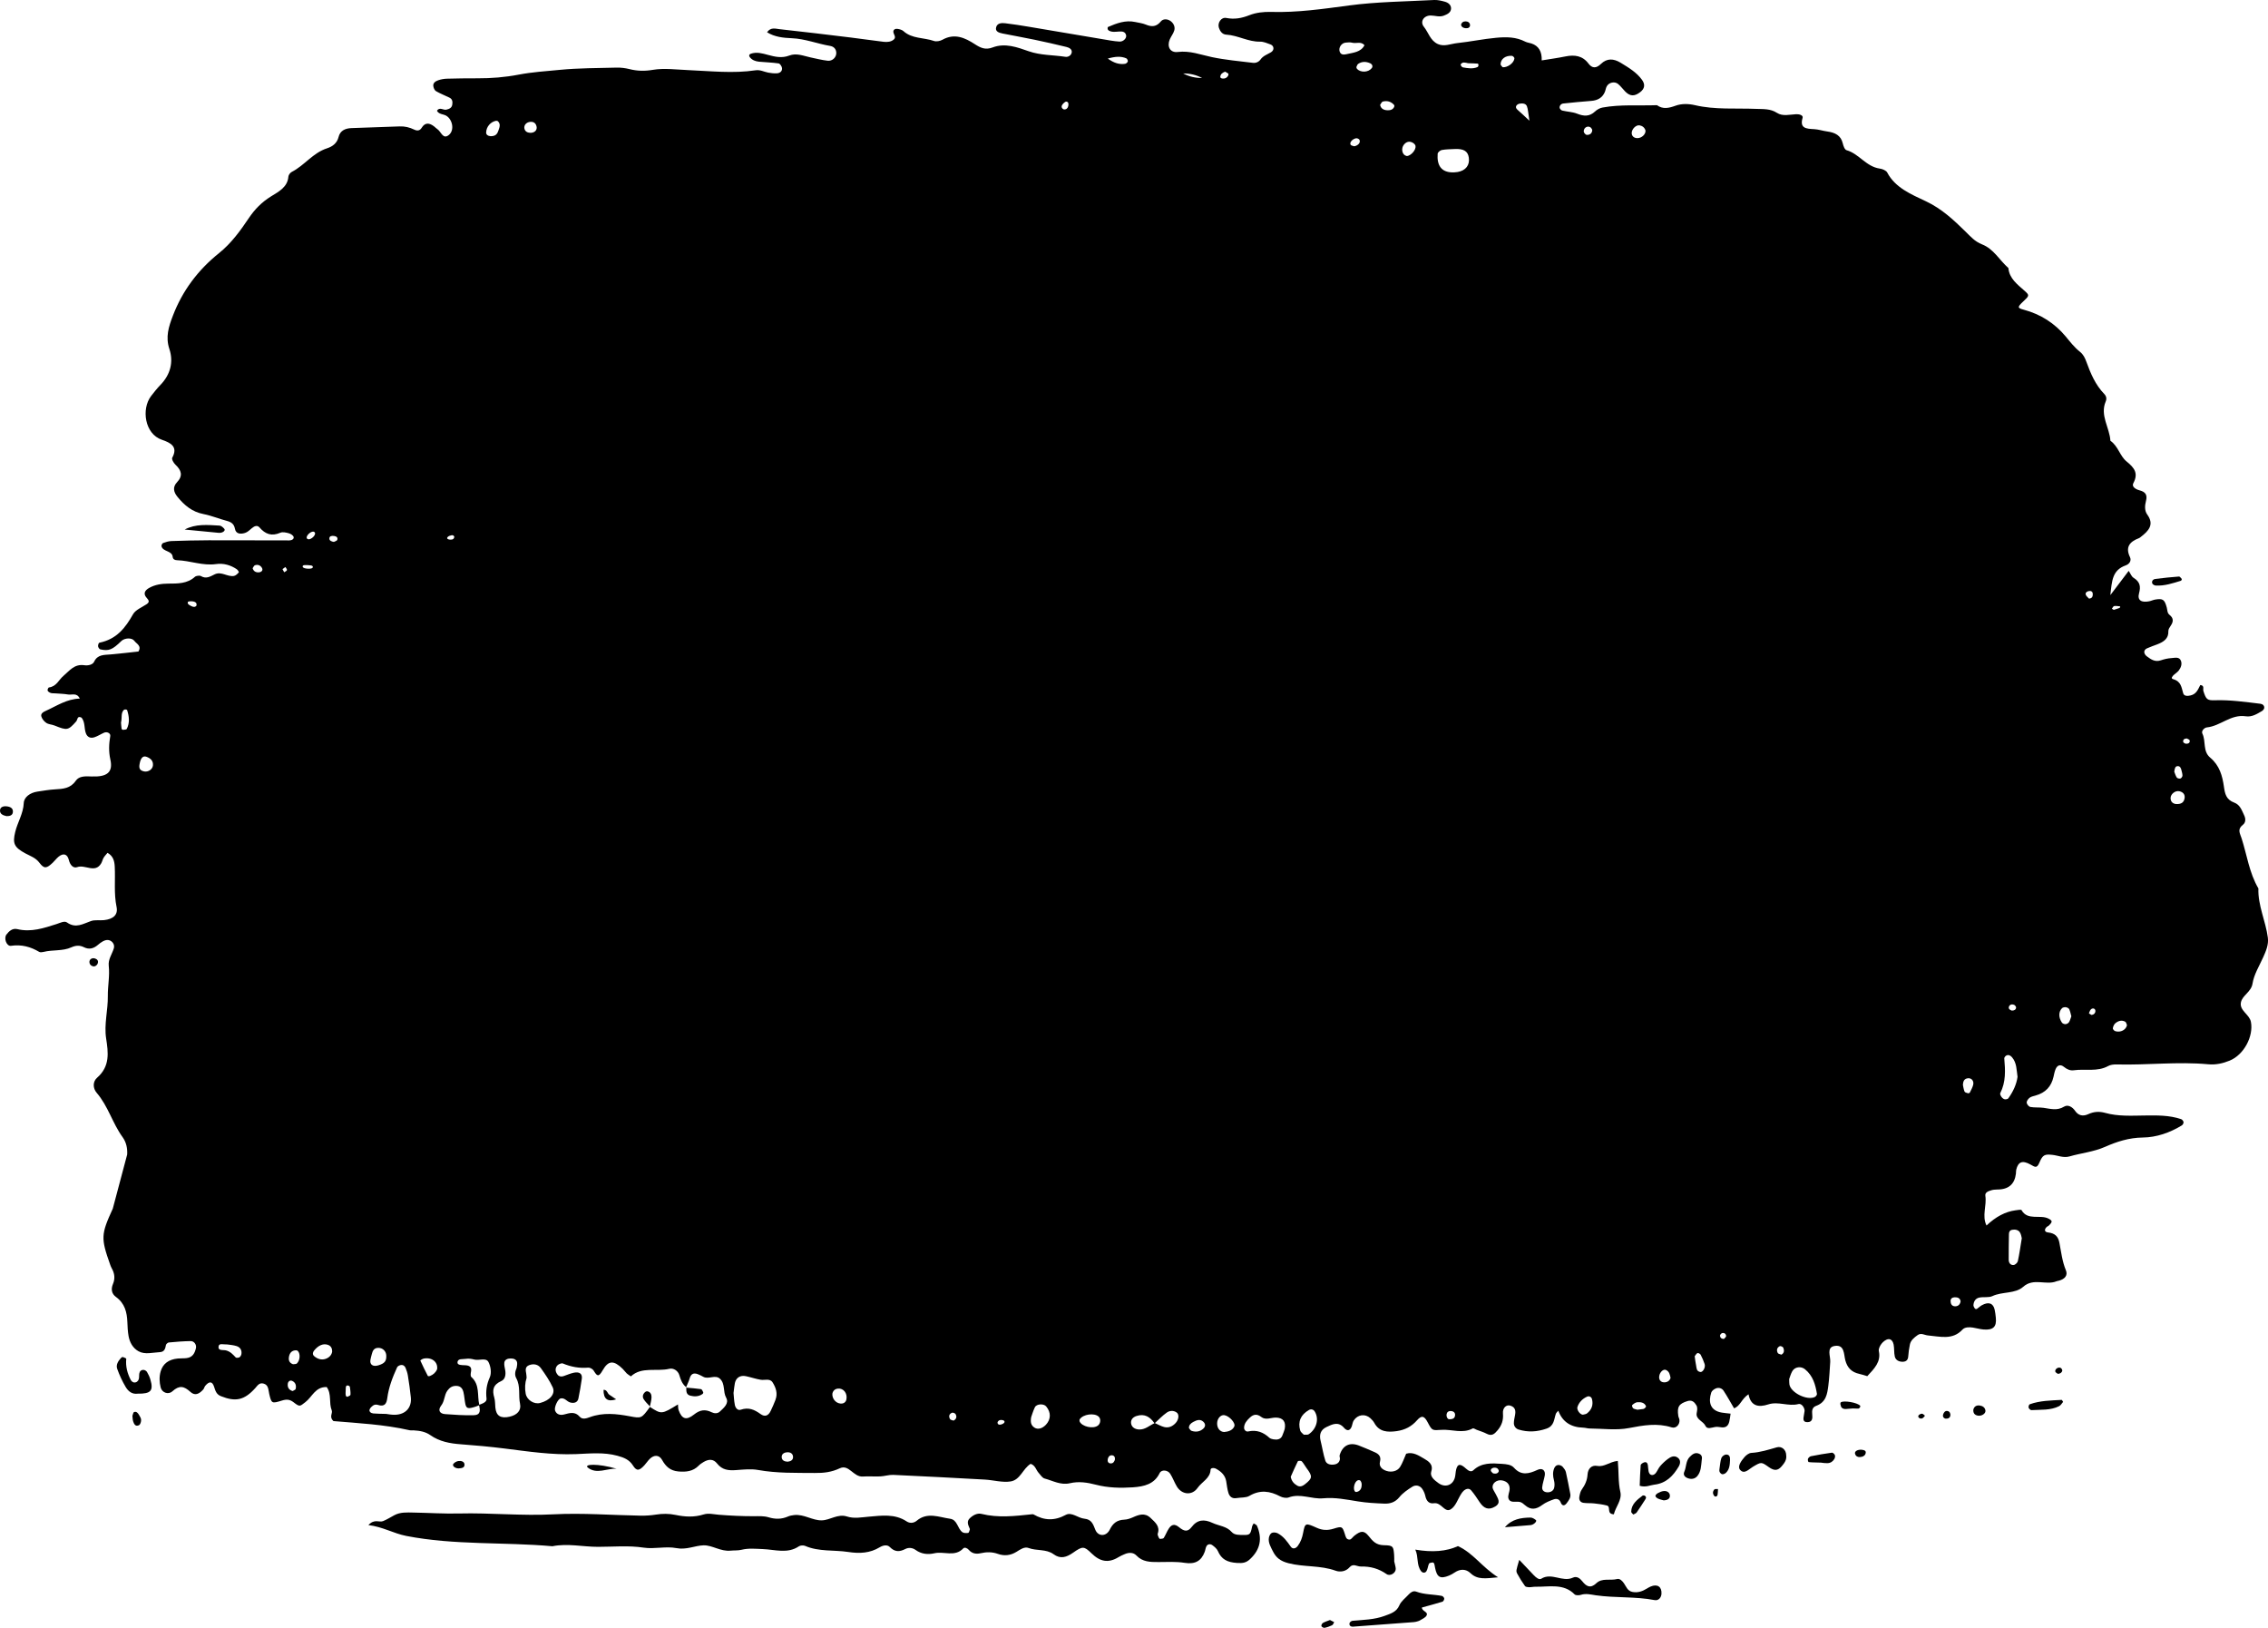 <?xml version="1.0" encoding="UTF-8"?>
<svg id="Layer_1" data-name="Layer 1" xmlns="http://www.w3.org/2000/svg" viewBox="0 0 1228.65 881.6">
  <path d="M352.02,761.9s.03.02.06.04c.05-.06.06-.08.1-.14l-.16.1Z"/>
  <path d="M1223.43,481.12c-4.95-8.44-6.15-17.94-9.04-26.96-.96-3-2.52-5,.69-7.5,1.53-1.2,1.56-3.24.67-5.09-1.28-2.67-2.18-5.72-5.4-6.91-4.42-1.62-5.03-4.83-5.58-8.65-.82-5.79-2.36-11.46-7.4-15.67-4.19-3.51-2.22-8.85-4.27-13.05-.73-1.51,1.17-3.22,2.39-3.34,7.48-.76,12.99-7.23,21.09-6.03,3.4.5,6.07-1.25,8.74-2.81.6-.35,1.23-1.09,1.29-1.7.14-1.24-.85-2.13-2.06-2.27-8.19-.97-16.35-2.17-24.67-1.9-4.23.14-4.78-.5-6.23-5-.36-1.12.77-2.99-1.68-3.25-1.2,2.34-2.09,4.87-5.19,5.62-1.61.39-3.55.5-4.06-1.12-.96-3.15-1.07-6.46-5.47-7.68-1.51-.42-.27-1.75.62-2.51.87-.73,1.87-1.4,2.52-2.28,1.13-1.55,1.79-3.42,1.08-5.19-.91-2.32-3.35-1.52-5.17-1.42-1.92.11-3.87.58-5.69,1.19-3.15,1.06-5.31-.46-7.5-2.08-1.96-1.43-2.01-3.49,0-4.4,1.77-.81,3.64-1.43,5.47-2.13,3.5-1.34,6.29-3.1,6.09-7.2-.04-.98.71-2.08,1.32-2.99,1.47-2.14,1.55-4.03-.66-5.79-1.32-1.04-1.15-2.59-1.52-3.99-1.18-4.38-2.13-4.98-6.16-4.34-1.16.18-2.24.73-3.4.96-4.19.85-6.48-.59-5.47-4.29,1.03-3.77.54-6.26-2.97-8.44-1.13-.7-1.63-2.26-2.62-3.75-3.39,4.47-6.03,7.96-9.95,13.14.88-7.76,1-13.5,8.35-16.12,2.08-.74,3.17-2.62,2.29-4.46-2.54-5.26-.37-8.33,4.92-10.3.35-.13.65-.41.95-.65,4.24-3.27,7.43-6.67,3.5-12.09-1.59-2.18-1.32-4.98-.68-7.48.79-3.1-.21-4.82-3.56-5.68-1.93-.5-4.34-1.92-3.34-3.79,2.81-5.27.85-8.21-3.67-11.85-3.57-2.89-4.5-8.25-8.72-11.18-.44-7.13-5.76-13.76-2.55-21.27.62-1.47.38-2.85-.77-4.05-4.85-5.01-7.4-11.14-9.67-17.36-.78-2.14-1.65-4.04-3.55-5.54-3.01-2.38-5.26-5.34-7.68-8.25-5.86-7.05-13.46-12.05-22.89-14.55-3.33-.88-3.29-1.43-.26-4.28,3.49-3.28,3.65-3.44.85-5.92-3.97-3.52-8.28-6.72-8.75-12.32-4.84-4.24-7.91-10.33-14.29-12.83-3.94-1.55-6.19-4.23-8.9-6.87-6.43-6.31-12.87-12.4-21.6-16.51-7.88-3.72-16.52-7.28-20.84-15.5-.56-1.08-2.53-1.95-3.97-2.14-7.52-1.05-11.17-7.97-18.08-9.98-1.03-.3-1.74-2.35-2.05-3.7-1-4.3-4.19-5.87-8.47-6.44-2.34-.31-4.64-1.12-6.98-1.24-4.35-.21-8-.45-6.31-6.12.44-1.45-1.83-2.07-3.52-1.98-3.52.18-7.27,1.28-10.4-.75-3.55-2.31-7.41-1.98-11.34-2.14-11.02-.44-22.13.55-33.04-2-3.4-.79-7.14-.94-10.57.3-3.46,1.25-6.76,2.08-10.02-.3-9.84.37-19.75-.51-29.5,1.28-1.46.26-3,1.14-4.05,2.13-3,2.83-6.05,2.65-9.72,1.19-2.47-.98-5.37-1.04-8.02-1.68-.61-.15-1.38-.95-1.44-1.5-.12-1.18.77-2.2,1.99-2.33,5.07-.57,10.16-1,15.25-1.42,3.48-.29,5.97-1.78,7.25-4.82.42-1.01.53-2.17,1.07-3.12,1.16-2.06,4.24-2.74,6.07-1.24,1.45,1.18,2.54,2.73,3.86,4.07,2.62,2.67,4.99,2.78,8.08.44,2.55-1.93,2.88-4.19,1.05-6.73-2.94-4.07-7.26-6.62-11.57-9.25-3.81-2.32-7.41-2.53-10.69.65-2.46,2.4-4.7,2.52-6.74-.21-3.16-4.23-7.45-4.89-12.54-3.85-4.19.86-8.45,1.43-12.8,2.14q.28-7.23-5.52-9.16c-1.12-.37-2.37-.48-3.38-1-5-2.54-10.01-2.63-15.76-2.1-7.11.65-14.02,2.14-21.07,2.88-3.49.37-7.06,2.07-10.5.53-4.14-1.86-5.09-6.24-7.61-9.38-2.24-2.79,0-6.11,3.71-6.09,2.34.02,4.66.97,7.02.1,1.88-.7,3.8-1.61,3.99-3.64.18-2.05-1.38-3.4-3.39-3.95-1.87-.51-3.89-1-5.8-.9-15.39.82-30.91.93-46.12,2.96-14.08,1.88-28.01,3.91-42.29,3.49-3.87-.12-8.1.37-11.63,1.77-4.21,1.65-8.05,2.37-12.55,1.5-2.73-.52-4.84,2.66-3.97,5.33.61,1.87,1.87,3.59,3.92,3.7,6.39.36,11.91,3.95,18.42,3.81,1.86-.03,3.79.84,5.6,1.5,2.03.75,2.19,3.15.2,4.29-2.01,1.15-4.23,1.91-5.61,3.89-.89,1.26-2.46,1.99-4.1,1.79-7.43-.92-14.95-1.57-22.23-3.1-6.13-1.29-11.87-3.6-18.51-2.78-4.1.51-5.96-2.93-4.29-6.84.72-1.67,1.99-3.2,2.45-4.91.48-1.83-.32-3.68-1.91-4.91-1.72-1.33-4.15-1.4-5.36.08-2.4,2.95-4.89,3.12-8.21,1.73-1.77-.74-3.8-.96-5.72-1.39-5.33-1.14-10.04.7-14.7,2.69-.22.09-.29.7-.23,1.04.07.33.32.72.61.89,1.81,1.06,3.8.65,5.76.53,1.71-.11,3.17.15,3.64,1.97.42,1.63-1.51,3.6-3.55,3.49-1.57-.08-3.14-.29-4.7-.54-14.78-2.49-29.56-5.01-44.35-7.48-4.27-.72-8.56-1.4-12.87-1.91-1.97-.24-4.26-.11-4.9,2.06-.72,2.38,1.42,3.08,3.38,3.48,5.8,1.17,11.64,2.18,17.42,3.39,5.78,1.2,11.54,2.53,17.26,3.91,1.53.37,3.12,1.26,2.85,2.97-.25,1.59-1.91,2.61-3.48,2.36-6.6-1.02-13.36-.75-19.83-3.01-6.22-2.17-12.76-4.62-19.54-2.06-3.95,1.49-6.54.24-9.69-1.8-5.25-3.4-10.92-6.07-17.55-2.34-1.23.69-3.26,1.08-4.52.64-5.46-1.91-11.95-1.12-16.56-5.35-.77-.69-2.08-1.03-3.2-1.2-1.22-.19-2.38.41-2.26,1.68.14,1.36,1.66,2.76.3,4.02-1.47,1.35-3.6,1.53-5.58,1.3-5.89-.69-11.75-1.59-17.63-2.3-12.95-1.57-25.9-3.15-38.87-4.56-2.08-.22-4.62-1.19-6.65,1.69,4.1,2.57,8.84,3.04,13.38,3.23,7.26.29,13.85,3.01,20.84,4.18,2.05.34,3.35,1.84,3.29,3.98-.06,2.27-2.14,4.31-4.66,4.03-3.11-.35-6.17-1.13-9.24-1.78-3.82-.81-7.61-2.54-11.58-1.02-3.99,1.53-7.72.68-11.57-.37-3-.81-6.1-1.73-9.27-.61-.92.33-1.12,1.07-.54,1.83,1.22,1.61,3.06,2.28,5.06,2.48,3.52.33,7.09.41,10.57.93.77.12,1.72,1.59,1.83,2.52.19,1.63-1.01,2.74-2.8,2.84-1.55.08-3.15-.09-4.68-.38-2.28-.43-4.3-1.64-6.86-1.26-12.23,1.83-24.46.4-36.69-.11-6.31-.26-12.8-1.16-18.88-.14-4.54.77-8.47.67-12.72-.39-2.26-.57-4.69-.87-7.02-.81-10.28.26-20.61.23-30.81,1.22-7.41.72-14.94,1.19-22.17,2.58-7.46,1.43-14.82,2.02-22.35,1.99-5.53-.02-11.07.06-16.61.21-1.55.05-3.16.34-4.62.84-1.47.51-2.93,1.44-2.69,3.15.14.99.65,2.29,1.47,2.77,2.3,1.35,4.86,2.3,7.28,3.5,1.64.81,1.75,2.28,1.52,3.79-.26,1.71-1.51,2.33-3.2,2.72-1.67.37-3.71-1.63-5.1.59,1.05,2.01,3.4,1.75,5.01,2.68,3.39,1.98,4.66,7.84,1.42,10.46-3.21,2.59-4.17-1.84-6.15-3.14-.64-.41-1.15-.99-1.75-1.46-2.54-1.98-4.93-2.38-6.81.7-1.02,1.66-2.46,1.72-3.99.99-2.52-1.21-5.09-1.87-7.96-1.75-8.7.35-17.4.58-26.11.92-3.46.14-6.12,1.42-6.96,4.83-.77,3.16-3.05,5.08-6.2,6.1-7.76,2.5-12.19,9.23-19.13,12.78-.9.45-1.79,1.69-1.86,2.62-.44,5.6-5.13,8.03-9.34,10.62-5.05,3.11-8.85,6.99-12.08,11.79-4.58,6.81-9.5,13.63-16.09,18.92-11.66,9.35-19.93,20.58-25.06,33.97-2.28,5.94-4.06,11.47-1.89,18.02,2.28,6.89.67,13.73-4.84,19.42-1.84,1.9-3.49,3.97-5.09,6.06-5.33,6.98-3.46,20.51,5.85,23.65,4.7,1.59,8.93,3.75,5.64,9.7-.45.81.71,2.85,1.71,3.79,3.25,3.05,4.2,5.99.86,9.53-2.52,2.66-1.82,5.4.3,7.96,3.66,4.46,7.83,8.08,14.14,9.29,4.23.81,8.24,2.55,12.44,3.63,2.55.66,4.02,1.73,4.5,4.31.53,2.92,3.16,3.01,5.54,2.23,1.38-.45,2.52-1.62,3.66-2.57,1.32-1.11,2.9-1.78,4.1-.39,3.09,3.58,6.5,4.97,11.34,2.86,1.23-.53,3.14-.09,4.6.32,1.02.29,2.35,1.16,2.56,1.98.31,1.22-1.17,1.87-2.34,1.87-14.56.02-29.11-.1-43.68-.07-6.73.02-13.46.19-20.18.42-1.54.06-3.1.54-4.54,1.08-.48.18-.96,1.23-.83,1.75.74,3.01,5.69,2.3,6.04,5.68.15,1.48,1.3,1.84,2.41,1.87,7.1.22,13.84,3.11,21.11,2.09,4.07-.57,7.85.54,11.18,2.77.57.38,1.3,1.55,1.13,1.72-.71.8-1.63,1.75-2.63,1.93-3.52.62-6.76-2.6-10.36-.9-2.46,1.16-4.59,2.71-7.54.98-.74-.43-2.61-.18-3.26.41-4.13,3.75-9.33,3.65-14.46,3.67-3.65.02-7.13.56-10.26,2.3-2.3,1.28-3.49,3.06-1.43,5.38,1.08,1.22,1.9,2.22-.02,3.48-2.57,1.69-6.01,3.07-7.33,5.41-4.11,7.3-8.86,13.55-18.24,15.43-.4.08-.8,1.3-.71,1.94.08.61.68,1.56,1.22,1.67,4.65,1.01,6.52.22,11.38-4.51,1.78-1.72,5.71-1.95,7.05-.1,1.16,1.59,4.1,2.69,2.21,5.77-4.85.52-9.93,1.13-15.04,1.58-3.54.3-7.12-.02-8.95,3.94-.81,1.73-3.41,2.18-5.28,1.91-5.54-.8-8.02,2.99-11.34,5.75-2.56,2.13-3.74,5.77-7.88,6.28-.33.04-.87,1.23-.7,1.7.2.55,1,1.05,1.67,1.28.71.25,1.56.16,2.34.22,2.37.19,4.77.22,7.1.62,2.02.36,4.75-1.17,6.31,2.22-7.1.19-12.44,3.95-18.3,6.58-1.52.68-3.03,1.54-2.49,3.19.41,1.28,1.48,2.61,2.67,3.4,1.21.8,2.98.83,4.41,1.4,6.86,2.76,7.41,2.69,11.77-2.22.82-.92.45-3.29,2.93-2.02,2.01,2.6,1.28,5.75,2.33,8.49.81,2.12,2.5,2.82,4.64,2.11,1.83-.61,3.46-1.71,5.23-2.48,1.62-.69,3.57.34,3.32,1.82-.72,4.27-.93,8.28.06,12.76,1.55,6.94-1.84,9.46-10.16,9.14-3.29-.13-6.76-.36-8.63,2.38-2.78,4.08-6.86,4.37-11.3,4.61-3.15.17-6.28.75-9.41,1.2-3.96.57-7.29,3-7.42,6.21-.24,5.68-3.35,10.38-4.62,15.63-1.52,6.26-.62,8.33,5.58,11.67,2.69,1.44,5.5,2.33,7.5,5,2.58,3.44,3.93,3.16,7.27-.02,1.1-1.04,1.98-2.29,3.15-3.24,2.54-2.06,4.75-1.52,5.56,1.83.64,2.63,2.35,4.62,4.53,3.83,4.28-1.55,9.64,3.51,12.95-2,.57-.95.77-2.09,1.32-3.05.54-.92,1.33-1.71,2.14-2.7,3.2,1.86,3.75,4.57,3.91,7.53.37,7.24-.53,14.5.98,21.75.89,4.28-1.75,6.62-6.77,7.17-2.35.26-4.93-.25-7.06.49-4.33,1.49-8.21,4.18-13.03.77-1.42-1-3.73.26-5.64.87-6.87,2.19-13.73,4.55-21.29,2.74-2.57-.61-4.46,1.08-5.87,2.96-1.54,2.06.1,6.43,2.48,6.08,5.73-.83,10.59.51,15.28,3.29.56.33,1.59.21,2.33.02,4.96-1.26,10.35-.33,15.09-2.49,2.34-1.05,4.5-1.21,6.78-.07,2.85,1.43,5.31.72,7.56-1.22.87-.74,1.79-1.47,2.81-2.01,1.43-.77,3.05-1,4.44,0,1.34.96,1.84,2.46,1.39,3.92-.96,3.12-3.13,5.88-2.73,9.4.61,5.48-.57,10.95-.5,16.38.11,7.68-2.11,15.23-.92,22.94,1.16,7.57,2.21,15.08-4.89,21.28-2.42,2.11-2.35,5.71-.23,8.17,6.24,7.25,8.52,16.41,14.03,24,2.03,2.81,2.68,6.04,2.49,9.41l-7.8,29.34c-6.41,13.96-6.51,15.92-1.41,30.32.25.69.52,1.39.88,2.03,1.54,2.73,1.87,5.52.63,8.45-1.1,2.63-.84,5.21,1.6,6.98,4.86,3.53,5.99,8.34,6.2,13.62.1,2.55.21,5.13.66,7.63.6,3.32,2.29,6.46,5.33,8.16,3.52,1.99,7.74.69,11.65.5,2.45-.11,2.93-1.95,3.26-3.85.1-.54.98-1.32,1.56-1.38,3.91-.36,7.84-.69,11.77-.75,2.03-.04,3.36,2.02,2.91,3.89-.64,2.64-1.75,4.93-5.08,5.33-1.55.19-3.16.07-4.72.22-4.99.49-8.09,2.82-9.3,6.99-.84,2.89-.7,5.8,0,8.68.67,2.72,4.07,4.15,6.34,2.1,3.73-3.36,6.26-2.91,9.77.3,2.35,2.15,4.59,1.36,6.97-1.31.49-.55.59-1.38,1.06-1.95,2.14-2.57,3.8-2.54,4.77.39.72,2.18,1.21,4.19,3.7,5.18,8.05,3.22,12.72,2.18,18.61-4.32,1.27-1.4,2.21-3.19,4.64-2.45,2.26.69,2.41,2.66,2.76,4.45.07.36.11.73.19,1.08,1.22,5.21,1.35,5.35,6.82,3.65,2.5-.78,4.24-.75,6.41.93,3.37,2.63,3.36,2.19,6.37-.11,3.72-2.85,5.32-8.31,11.53-8.16,2.81,3.85,1.08,8.54,2.73,12.61.66,1.64-1.58,3.48.92,5.82,13.28,1.14,27.44,1.81,41.21,4.95.75.18,1.58.04,2.37.09,3.21.17,6.31.73,8.93,2.58,4.93,3.48,10.63,4.53,16.68,4.96,7.8.57,15.61,1.29,23.37,2.26,12.89,1.61,25.69,3.57,38.82,3.05,7.46-.3,15.04-1.14,22.45.89,3.49.95,6.43,2.06,8.47,5.32,1.96,3.12,3.4,2.83,6.15-.15,1.03-1.11,1.83-2.41,2.91-3.47,2.34-2.29,5.1-2.26,6.68.55,1.98,3.54,4.39,5.88,8.89,6.26,4.15.35,7.88-.06,10.87-3.09.79-.81,1.77-1.48,2.77-2.06,2.71-1.59,5.26-1.71,7.25.82,2.81,3.57,6.23,3.89,10.4,3.58,3.93-.29,8.03-.74,11.83-.06,10.18,1.84,20.41,1.53,30.67,1.63,4.84.06,9.09-.42,13.62-2.55,4.94-2.31,7.35,4.82,12.44,4.47,3.14-.22,6.31.08,9.47-.07,2.35-.11,4.7-.92,7.03-.82,16.52.75,33.03,1.62,49.53,2.54,4.71.26,9.57,1.73,14.05,1.01,5.26-.84,6.56-6.88,10.83-9.53,2.57.79,2.89,3.28,4.36,4.9,1,1.11,1.94,2.72,3.24,3.06,4.46,1.18,8.68,3.71,13.69,2.54,4.77-1.12,9.4-.41,14.05.8,6.55,1.7,13.26,1.87,20.03,1.42,6.23-.42,11.65-1.75,14.53-7.71.97-2.03,4.38-1.75,5.72.37,1.39,2.18,2.24,4.63,3.57,6.85,2.71,4.53,8.27,5.1,11.28.77,2.28-3.27,6.85-5.16,7.01-9.82.03-1.01,1.79-1.15,2.92-.55,2.85,1.52,4.98,3.58,5.54,6.73.37,2.14.57,4.34,1.22,6.42.59,1.82,1.89,3.2,4.38,2.77,2.34-.41,5.1-.1,6.94-1.19,5.8-3.42,11.13-2.69,16.71.26,1.27.67,3.33,1.05,4.59.58,6.38-2.38,12.45,1.06,18.77.46,6.31-.61,12.59.69,18.85,1.69,4.66.75,9.41,1,14.14,1.19,3.26.14,6-.77,8.21-3.48,1.84-2.27,4.5-4.09,7.09-5.7,1.76-1.1,3.94-.66,5.21,1.07.86,1.17,1.47,2.61,1.78,4,.53,2.47,1.86,4.34,4.66,3.91,4.07-.63,5.76,5.4,9.15,3.26,2.65-1.67,3.75-5.44,5.56-8.25.4-.62.83-1.27,1.39-1.76,1.27-1.12,2.89-1.59,4.08-.21,1.71,1.98,3.12,4.19,4.57,6.36,2.4,3.6,4.99,4.45,8.47,2.34,3.32-2.01,1.32-4.46.24-6.74-.48-1-1.2-1.91-1.55-2.94-.85-2.52,1.95-5,4.97-4.44,2.66.49,4.19,2.06,4.14,4.56-.03,1.79-1.18,3.77-.62,5.29.95,2.63,3.99,1.36,6.15,1.83,1.02.22,1.96,1.02,2.76,1.73,3.22,2.85,6.17,2.28,9.41-.14,1.79-1.33,4.05-2.24,6.23-3.01,1.56-.55,3.05-.09,3.71,1.65.77,2.06,2.1,2.01,3.28.4,1.09-1.48,2.32-3.02,1.92-5.02-.77-3.93-1.48-7.87-2.38-11.77-.24-1.02-.98-2-1.71-2.84-.45-.51-1.29-.93-2-1-1.28-.12-2.17.66-2.61,1.73-.88,2.12-.74,4.24-.16,6.44.36,1.36.46,2.92.1,4.26-.39,1.47-1.82,2.38-3.57,2.35-1.86-.03-3.05-1.1-2.89-2.71.22-2.15,1.02-4.25,1.4-6.39.49-2.77-1.32-4.27-3.96-3.05-4.6,2.14-8.78,3.24-12.68-1.12-1.59-1.79-4.13-1.96-6.54-2.14-5.59-.4-11.06-.73-15.54,3.48-1.18,1.11-2.64.29-3.96-.92-3.12-2.85-4.54-2.61-5.32.5-.35,1.41-.32,2.92-.69,4.33-1.1,4.23-5.29,5.68-8.93,3.02-2.16-1.58-4.75-3.54-3.86-6.31,1.25-3.87-1.61-5.6-4-6.98-2.79-1.6-5.86-3.75-9.6-2.62-1.16,2.57-1.95,5.05-3.32,7.21-1.44,2.26-4.55,3.02-7.36,2.11-2.47-.8-4.15-2.5-3.51-4.97.71-2.73-.52-4.15-2.89-5.18-2.86-1.24-5.71-2.52-8.63-3.63-4.97-1.89-8.75.05-10.32,5.24-.19.66.22,1.46.13,2.17-.22,1.63-1.3,2.63-3.03,2.9-2.13.33-4.26-.18-4.88-2.14-1.12-3.48-1.65-7.12-2.54-10.67-.8-3.2-.14-5.92,3.17-7.48,3.16-1.5,6.43-3.18,9.52.43,1.66,1.94,3.32,1.63,4.2-.85.37-1.04.45-2.22,1.04-3.12,2.16-3.28,6.2-3.8,9.02-1.24.83.76,1.63,1.63,2.15,2.58,2.65,4.87,7.21,5.12,12.18,4.4,4.46-.64,8.01-2.5,10.96-5.87,2.5-2.85,3.94-2.35,5.74,1.08,2.45,4.65,2.43,4.43,7.61,4.11,5.6-.35,11.33,2.22,16.84-.78.41-.22,1.4.48,2.13.76,1.81.69,3.71,1.25,5.42,2.14,2.82,1.47,4.28.03,5.86-1.84,2.3-2.73,3.24-5.56,2.94-9.13-.26-3.11,1.85-4.89,3.91-4.29,2.9.85,3.07,2.94,2.61,5.29-.28,1.43-.61,2.87-.61,4.3.02,1.56,1.04,2.92,2.58,3.39,5.05,1.55,10.04,1.25,15.08-.49,4.25-1.47,4.03-5.01,5.08-8.03.22-.63.88-1.13,1.34-1.68q3.28,8.9,13.53,9.18c1.18.03,2.34.45,3.52.45,7.07.06,14.37,1.07,21.15-.23,7.9-1.51,15.35-2.86,23.22-.37,2.34.74,4.44-1.51,4.21-4.03-.07-.71-.5-1.38-.62-2.1-.77-4.98.27-6.69,5.02-8.14,2.38-.73,3.71.57,4.73,2.27.82,1.37.45,2.77.2,4.24-.62,3.48,3.56,4.33,4.77,6.98.9,1.99,3.4.84,5.31.55,1.12-.18,2.34.1,3.52.22,2.51.25,3.57-1.17,4.05-3.09.36-1.42.49-2.89.71-4.34-1.57-.18-3.15-.31-4.7-.56-6.47-1.06-7.44-5.82-5.75-10.93.3-.89,1.48-1.77,2.49-2.18,1.59-.65,3.28-.07,4.14,1.22,2.04,3.11,3.82,6.36,5.7,9.56,3.44-1.24,3.99-5.07,7.83-7.61,1.19,6.43,5.39,7.24,10.71,5.49,5.4-1.77,10.83,1.22,16.31-.18,1.43-.37,2.76,1.13,3.21,2.68.1.34.17.73.14,1.08-.08.73-.23,1.44-.35,2.16-.3,1.79-.9,4.03,2.11,3.87,2.62-.13,2.56-2.33,2.38-4.22-.18-1.9-.1-3.79,2.15-4.61,5.4-1.98,5.98-6.46,6.56-10.79.58-4.34.74-8.71,1.05-13.07.21-3.06-2.18-7.76,2.28-8.55,5.56-1,5.03,4.55,5.88,7.71,1.08,4.03,3.32,6.47,7.65,7.41,1.48.32,2.93.83,4.25,1.22,3.83-4.11,7.53-7.79,6.27-13.56-.26-1.22.59-2.9,1.46-4.02.86-1.1,2.32-2.29,3.65-2.45,1.71-.22,2.63,1.51,2.9,2.91.41,2.12.15,4.37.63,6.47.46,2.01,2.32,2.93,4.48,2.84,1.8-.09,2.69-1.12,2.8-2.9.13-2.14.46-4.28.89-6.4.45-2.3,2.3-3.77,4.19-5.13,1.91-1.38,3.7.02,5.57.18,6.48.54,13.31,2.69,18.69-3.13,1.29-1.4,3.59-1.44,5.6-1.14,1.95.29,3.85.89,5.81,1.05,5.29.44,7.21-1.46,6.7-6.38-.16-1.45-.31-2.92-.63-4.34-.78-3.56-3.32-4.44-6.96-2.41-.98.55-1.76,1.39-2.7,2-.22.14-.92.02-1.04-.17-.37-.59-.84-1.28-.8-1.91.14-1.95,1.08-3.66,3.26-4.09,2.3-.45,5.03.14,6.98-.77,5.37-2.54,12.35-1.16,16.72-5.05,5.63-5.03,12.39-.63,18.11-3.01.36-.15.77-.18,1.15-.28,3.29-.85,5.02-2.89,3.87-5.65-2.02-4.84-2.55-9.93-3.52-14.93-.63-3.28-2.32-5.15-6.14-5.56-2.08-.22-2.14-1.72-.65-3.05.28-.26.72-.35.99-.61,2.23-2.14,2.01-2.7,0-3.79-4.57-2.46-11.4,1.26-14.72-4.66-.22-.39-2.19-.03-3.33.12q-8.15,1.1-15.63,8.23c-2.6-5.29.2-10.75-.63-16.08-.28-1.81,1.48-2.46,2.95-2.93,1.09-.36,2.32-.49,3.49-.49,6.27.02,9.44-3.03,10.12-8.59.09-.73,0-1.47.18-2.18,1.04-4.2,3.25-5.21,7.68-2.77,2.47,1.36,3.46,2.3,4.86-1.04,1.81-4.29,2.9-4.6,6.94-4.19,3.11.32,6.08,1.79,9.34.86,6.4-1.85,13.11-2.46,19.33-5.21,6.34-2.8,12.94-4.94,20.36-5.03,7.57-.09,14.74-2.64,21.16-6.55.53-.32,1.02-1.2.96-1.77-.07-.6-.71-1.43-1.31-1.63-6.44-2.21-13.19-2.06-19.91-1.98-7.12.1-14.29.52-21.21-1.41-3.24-.9-6.16-.71-9.17.67-2.87,1.33-5.36.83-7.16-1.79-1.41-2.06-3.82-3.57-5.94-2.28-3.85,2.35-7.42,1.16-11.22.64-2.32-.31-4.74-.04-7.03-.45-.85-.15-1.94-1.44-2.02-2.29-.1-.85.73-2.02,1.51-2.65.86-.67,2.13-.94,3.26-1.25,5.5-1.51,8.57-4.98,9.73-10.06.33-1.43.59-2.89,1.15-4.23.88-2.1,2.54-2.83,4.52-1.24,1.59,1.29,3.33,2.13,5.36,1.84,6.19-.87,12.74.96,18.63-2.31,1.25-.69,3.02-.88,4.54-.84,16.57.44,33.12-1.63,49.68-.09,4.07.38,7.9-.49,11.54-1.97,7.85-3.18,13.05-13.31,11.54-21.01-.81-4.12-6.31-6.1-5.41-10.55.78-3.87,5.58-5.6,6.29-10.17.76-4.92,3.67-9.57,5.79-14.29,1.54-3.41,3-6.85,2.51-10.59-1.16-8.98-5.46-17.45-5.12-26.69ZM68.69,394.76c-.2.38-1.32.43-2.02.49-.26.02-.77-.33-.8-.56-.18-1.35-.26-2.7-.31-3.38.67-2.7-.18-4.94,1.43-6.74.18-.22.61-.35.92-.35.33,0,.9.16.96.35,1.09,3.41,1.51,6.85-.19,10.19ZM78.22,417.81c-2.79-.53-2.95-2.03-2.61-3.98.53-3.2,1.77-4.68,3.71-3.99,2.32.82,3.8,2.29,3.52,4.76-.25,2.12-2.5,3.52-4.61,3.21ZM103.55,328.2c-.94-.5-2.23-1.09-1.76-2.2.17-.4,1.99-.45,2.96-.26,1.06.22,2.09.85,1.63,2.33-.77.88-1.81.68-2.82.13ZM129.72,735.06c-.5.31-1.72.41-2.01.1-1.51-1.6-2.91-3.23-5.32-3.83-1.59-.39-4.53.41-3.95-2.34.35-1.66,2.64-.77,4.65-.88,1.36.22,3.34.32,5.13.91,2.01.66,2.86,2.31,2.57,4.28-.1.64-.52,1.41-1.06,1.76ZM140.34,309.95c-1.74.18-3.01-.57-3.48-2.22.41-.57.72-1.44,1.29-1.62,1.73-.57,3.16.22,3.84,1.63.57,1.17-.37,2.08-1.65,2.22ZM153.96,309.92c-.3-.57-.61-1.13-.92-1.69.53-.38,1.04-.77,1.56-1.15.31.56.95,1.17.85,1.65-.1.47-.96.8-1.49,1.19ZM169.76,287.91c.32.02.77.35.88.62.47,1.33-1.91,3.64-3.6,3.56-.29-.2-.77-.35-.87-.61-.46-1.25,1.98-3.69,3.59-3.57ZM165.09,306.04c1.12-.03,2.25.04,3.36.18.96.14,1.24.65.88,1.29-.69.8-4.66.57-5.24-.33-.4-.61,0-1.12,1-1.14ZM158.52,753.35c-2.14-.62-2.85-2.1-2.61-3.99.15-1.12,1.12-2.04,2.31-1.53,1.95.83,2.39,2.6,1.94,4.42-.11.45-1.06.73-1.63,1.1ZM160.8,738.45c-.42.38-1.38.27-2.08.38-2.24-.8-2.51-2.49-2.12-4.31.4-1.85,1.48-3.21,3.78-3.24.33,0,.79.16,1,.39,1.43,1.55,1.17,5.15-.58,6.78ZM178.43,291.63c0-1.41,1.39-1.51,2.55-1.36,1.31.16,2.21.9,1.68,2.18-.2.48-1.17.69-1.79,1.03-1.21-.18-2.45-.64-2.45-1.84ZM176.52,735.88c-2.3.85-4.57.1-6.34-1.44-.92-.8-.84-1.95-.09-2.92,2.34-2.98,5.17-4.17,7.78-3.11,1.55.63,2.08,1.99,2.08,3.52-.26,1.96-1.67,3.3-3.44,3.95ZM188.18,756.47c-.16.07-.78-.33-.84-.6-.16-.69-.12-1.4-.12-1.47.06-1.36.11-2.1.11-2.82,0-.98.46-1.44,1.42-1.19.32.08.76.44.8.72.19,1.42.41,2.85.32,4.27-.03.41-1.05.82-1.69,1.09ZM201.42,733.36c.45-1.79,1.15-3.42,3.6-3.4,2.33.02,4.15,1.8,4.24,4.13.14,3.05-.87,4.3-4.3,5.34-2.9.88-4.73-.35-4.29-2.96.18-1.04.48-2.07.75-3.11ZM213.96,766.21c-1.94.04-3.9-.37-4.76-.47-3.05-.1-5.03-.08-6.98-.26-1.22-.12-2.35-.92-2.02-2.08.26-.91,1.26-1.76,2.14-2.36.53-.36,1.59-.42,2.25-.21,3.91,1.28,4.84-.81,5.22-3.72.77-5.81,2.88-11.28,5.33-16.64.26-.54,1.14-1.02,1.83-1.17,1.29-.29,2.29.39,2.72,1.47.55,1.35,1.04,2.74,1.26,4.16.63,3.95,1.23,7.92,1.62,11.89.54,5.52-2.89,9.26-8.61,9.38ZM287.31,65.99c1.87-.14,2.93.81,3.33,2.37.52,1.93-.85,3.44-2.93,3.56-1.94.04-3.22-.61-3.61-2.26-.42-1.85,1.05-3.5,3.2-3.67ZM268.65,65.43c.34-.06.89.04,1.11.26,1.65,1.62.77,3.44.21,5.11-.75,2.26-1.94,2.95-4.19,2.96-1.43-.11-2.45-.8-2.42-1.98.08-3.12,2.38-5.77,5.29-6.35ZM244.58,289.88c.92-.17,1.67.38,1.47,1.16-.33,1.29-1.55,1.3-2.74,1.15-1.03-.19-1.41-.77-.75-1.41.49-.47,1.31-.77,2.02-.89ZM232.89,745.22c-.32.13-1.04.11-1.11-.04-1.43-2.76-2.82-5.54-4.08-8.36-.05-.11,1.14-.91,1.83-1.05,4.42-.87,7.8,1.85,7.27,5.74-.72,1.76-2.06,2.97-3.91,3.71ZM256.46,766.45c-5.13.1-10.26-.21-15.37-.61-2.92-.23-4-2.14-2.1-4.6,1.97-2.53,1.59-5.61,3.36-8.08,1.2-1.67,2.61-2.64,4.81-2.61,2.47.03,3.47,1.59,3.91,3.43.51,2.12.58,4.34,1.04,6.47.53,2.4,1.56,2.64,5.37,1.4.7-.22,1.37-.53,2.06-.81.57,2.57,1.07,5.36-3.08,5.42ZM265.32,745.95c-1.71,3.85-2.22,7.44-1.75,11.49.23,1.92-2.14,2.65-3.93,3.35-1.23-5.05.47-10.79-4.3-15.05-.6-.53-.33-2.09-.14-3.12.44-2.54-1.16-3.16-3.36-3.25-1.57-.06-3.99,0-4-1.4-.02-2.46,2.89-1.75,4.56-2.06,1.45-.27,3.12,0,4.58.39,2.59.69,6.32-1.24,7.66,1.37,1.23,2.38,1.72,5.94.69,8.28ZM276.15,767.23c-4.94,1.12-7.37-.42-7.8-4.97-.18-1.79-.09-3.64-.58-5.34-1.15-3.93-.81-6.94,3.79-8.98,2.18-.96,2.51-3.49,2.14-5.78-.22-1.4-.67-2.85-.49-4.2.22-1.66,1.8-2.26,3.49-2.26,1.68,0,3.16.57,3.44,2.27.16,1.03-.18,2.12-.26,2.85-.96,2.07-1.09,3.99-.2,5.6,2.42,4.42,1.06,9.28,2.04,13.86.77,3.6-1.59,6.03-5.59,6.94ZM292.55,759.82c-3.23.82-7.13-1.6-7.77-5.05-.53-2.88-.4-5.79.5-8.56-.06-.8-.07-1.53-.2-2.24-.33-1.83-.78-3.76,1.63-4.66,2.47-.93,4.87-.35,6.29,1.63,2.37,3.32,4.73,6.74,6.41,10.37,1.65,3.56-1.52,7.14-6.86,8.51ZM389.96,764.48c-1.22,1.14-2.96,1.08-4.4.37-3.6-1.79-6.43-1.31-9.62,1.24-4.14,3.31-6.56,2.43-8.29-2.36-.34-.92-.26-1.98-.37-3.13-8.86,5.4-8.9,5.41-15.19,1.36-4.56,6.28-4.62,6.24-10.85,5.07-7.25-1.37-14.55-2.18-21.72.47-1.93.72-4.08,1.36-5.47-.25-2.59-2.97-5.38-2.02-8.51-1.2-1.96.51-4.02.03-4.82-2.07-.65-1.72,1.43-6.3,2.99-6.63,2.24-.49,3.31,1.64,5.12,2.17,2.3.66,4.11-.1,4.51-2.13.72-3.56,1.36-7.13,1.85-10.71.37-2.7-1.29-3.92-4.42-3.24-1.89.41-3.67,1.23-5.51,1.84-1.24.41-2.42.2-3.17-.75-1.28-1.57-1.55-3.43-.2-5.01.61-.7,2.3-1.4,3.01-1.1,4.42,1.84,8.91,2.68,13.77,2.26.92-.09,2.38.73,2.87,1.51,1.85,2.97,2.64,4,4.95-.08,3.11-5.49,6.08-5.41,10.8-.81.81.79,1.44,1.73,2.25,2.52.53.52,1.22.88,2.23,1.59,5.84-5.43,13.84-2.46,20.86-4.11,2.17-.51,4.66,1.02,5.38,3.42.74,2.46,1.53,4.81,3.69,6.53.67-1.61,1.46-3.19,1.94-4.85.65-2.2,1.95-3.05,4.28-2.23,1.1.39,2.12.97,3.15,1.51,2.87,1.49,6.46-1.41,9.02,1.08,2.89,2.8,1.46,6.92,3.31,10.24,1.68,3.04-1.24,5.42-3.45,7.49ZM420.13,758.06c-.78,2.06-1.68,4.07-2.63,6.07-1.24,2.61-3.12,3.39-5.54,1.64-3.31-2.39-6.41-3.76-10.7-2.3-1.71.59-2.89-1.15-3.16-2.57-.49-2.47-.57-5.01-.72-6.49.34-2.52.44-3.98.74-5.4.63-2.93,2.92-4.35,6-3.7,2.68.57,5.27,1.48,7.96,1.93,2.21.37,5-.89,6.47,1.43,1.81,2.86,2.85,6.03,1.56,9.39ZM426.75,791.62c-1.72-.07-3.17-.65-3.28-2.41-.09-1.7,1.18-2.57,2.91-2.69,1.81-.13,3.12.69,3.24,2.39.12,1.7-1.13,2.5-2.87,2.7ZM455.24,760.12c-2.65-.3-4.53-2.8-4.31-5.37.33-1.54,1.32-2.54,3.01-2.72,2.99-.32,5.23,2.5,4.59,5.83-.3,1.59-1.62,2.45-3.28,2.26ZM516.57,769.37c-.65-.26-1.63-.35-1.89-.8-.79-1.37-.66-2.79,1.09-3.47.47-.18,1.62.27,1.88.73.8,1.38.53,2.69-1.08,3.54ZM541.7,771.57c-.92.08-1.38-.51-1.3-1.32.57-1.26,1.69-1.41,2.88-1.12.98.24,1.22,1,.48,1.63-.52.45-1.34.74-2.06.81ZM577.74,55.03c1.22.18,1.2,1.51.93,2.53-.28,1.06-.97,1.8-2.32,1.71-1.28-.52-1.5-1.56-.92-2.47.5-.78,1.63-1.87,2.3-1.77ZM566.59,771.61c-1.96,2.1-4.42,2.72-6.2,1.54-1.81-1.19-2.29-2.85-1.75-5.75.42-1.15,1.03-3.27,1.98-5.25.9-1.9,4.79-2.1,6.14-.46,2.68,3.24,2.61,6.94-.16,9.93ZM610.12,31.58c.49.2.96,1.17.85,1.68-.11.52-.9,1.21-1.48,1.3-3.14.44-5.96-.38-9.36-2.84,4.1-1.16,7.09-1.36,10-.14ZM594.79,772.03c-2.57,2.02-8.79.6-9.95-2.28.02-.36-.11-.79.06-1.06,1.78-2.81,7.95-3.67,10.3-1.47,1.28,1.2,1.08,3.64-.41,4.82ZM601.74,792.55c-1.43-.03-1.86-1.13-1.64-2.29.22-1.1.88-2.18,2.22-2.12,1.38.06,1.79,1.12,1.67,2.3-.29,1.12-.94,2.14-2.26,2.1ZM651.2,42.23q-5.52.06-10.23-2.45,5.55-.04,10.23,2.45ZM612.78,771.07c-.39-2.01.8-3.52,2.86-4.2,4.54-1.48,7.46.6,9.76,3.91-2.73,1.24-5.01,3.52-8.32,3.39-2.09-.09-3.9-1.08-4.3-3.1ZM636.85,770.71c-1.63,1.74-3.68,2.74-6.1,2.15-1.79-.44-3.41-1.42-5.11-2.16,2.12-1.93,4.1-4.03,6.44-5.69,1.48-1.05,3.56-1.31,5.34-.06,1.5,1.04,1.19,3.9-.57,5.76ZM663.67,38.82c.58.33,1.21.61,1.71,1.02.18.16.16.7.02.98-.71,1.41-1.95,1.98-3.6,1.63-.29-.06-.73-.45-.73-.69,0-1.59,1.16-2.39,2.61-2.95ZM651.91,773.67c-1.8,1.7-4.07,2.02-6.43,1.23-.59-.2-.94-1-1.4-1.52-.04-1.63,1.05-2.62,2.42-3.34,1.71-.89,3.57-1.67,5.29-.14,1.27,1.12,1.41,2.56.12,3.77ZM663.15,775.54c-2.33-.12-3.86-2.15-3.79-4.77.06-2.61,2.01-4.72,4-4.34,2.69.5,6.14,4.28,5.28,6.13-1,2.16-3.3,2.79-5.49,2.98ZM694.66,777.55c-.91,2.02-2.79,2.31-4.85,1.95-.75-.14-1.61-.37-2.13-.83-3.24-2.97-6.86-4.48-11.57-3.43-1.08.24-2.18-.82-2.15-2.06.06-2.3,1.57-4,3.23-5.53,1.92-1.78,3.83-2,6.11-.24,2.41,1.85,5.25.27,7.91.32,3.84.06,5.54,2.17,4.75,6.23-.31.87-.71,2.26-1.31,3.59ZM811.04,795.17c.49.26,1.03,1.19.89,1.63-.39,1.18-1.54,1.46-3.04,1.16-.34-.37-1.07-.83-1.24-1.42-.37-1.28,1.8-2.22,3.39-1.38ZM735.63,801.68c1.37-.46,1.84.78,2.03,1.88.06,1.43-.09,2.85-1.35,3.84-.5.39-1.59.79-1.99.56-1.62-.93-.74-5.59,1.3-6.28ZM706.97,803.81c-1.28,1-2.72,1.65-4.27.74-1.67-.99-3.01-2.33-3.47-4.77,1.15-2.55,2.42-5.52,3.87-8.43.13-.26,1.76-.31,2.09.03,1,1.07,1.66,2.41,2.53,3.59,3.44,4.57,3.36,5.6-.76,8.83ZM708.9,776.79c-.53.34-1.47.14-2.57.22-.59-.65-1.69-1.36-1.95-2.26-1.4-4.83.25-8.58,4.74-11.15,1.18-.68,2.45-.22,3.06.73,2.57,4.03,1.09,9.57-3.28,12.47ZM729.44,29.35c-1.51.34-3.1.39-3.7-1.43-.72-2.14.98-4.66,3.3-4.85,1.16-.1,2.41-.25,3.47.06,2.14.62,4.74-.91,6.68,1.36-1.96,3.79-6.06,4.01-9.75,4.85ZM733.62,79.22c-.65-.25-1.59-.33-1.91-.78-.81-1.14.84-3.18,2.95-3.56.53-.1,1.51.33,1.77.78.82,1.44-.64,3.2-2.81,3.56ZM743.13,36.88c-1.83,2.37-5.98,2.54-7.98.45-.23-.24-.26-.65-.37-.97.32-.6.47-1.41.99-1.76,2.03-1.39,4.3-1.32,6.48-.34,1.09.49,1.63,1.64.89,2.62ZM751.6,59.72c-2.09-.08-3.6-.97-3.94-2.94.55-.73.86-1.62,1.41-1.77,2.42-.65,4.53,0,6.14,1.81.19.22.21.69.1.97-.64,1.59-2.14,1.99-3.71,1.93ZM762.21,84.52c-.35-.13-.73-.2-1.05-.38-1.7-.98-2.11-3.9-.64-5.77,1.28-1.6,3.05-2.17,5-.96.6.37,1.24,1.06,1.32,1.67.31,2.12-2.4,5.18-4.63,5.44ZM789.65,93.15c-1.14.2-2.33.19-2.59.21-6.34,0-8.71-3.88-8.23-10.11.06-.75,1.37-1.87,2.27-2.02,2.28-.41,4.64-.4,6.98-.52,4.81-.24,7.1,1.15,7.62,4.59.63,4.11-1.63,7.08-6.05,7.85ZM792.52,36.49c-.53-.09-1.21-.97-1.24-1.51-.02-.37.97-1.11,1.52-1.11,1.12-.02,2.24.33,2.46.37,2.39.08,3.88.1,5.36.22.15.02.37.63.33.94-.03.33-.25.79-.53.91-2.58,1.13-5.27.64-7.89.18ZM784.97,768.61c-.72-.08-1.47-1.09-1.31-2.62.13-1.12.96-1.86,2.22-1.82,1.75.06,2.63,1.05,2.34,2.63-.19,1.03-.85,1.91-3.25,1.81ZM814.02,36.41c-.39-.53-1.1-1.08-1.1-1.6.04-2.86,2.65-4.82,6.16-4.57.5.04,1.37.92,1.33,1.36-.2,2.5-3.72,5.05-6.39,4.81ZM822.62,59.92c-.88-.76-1.79-1.51-1.16-2.67.28-.52,1.1-1,1.75-1.11,1.57-.26,3.37-.15,3.97,1.4.62,1.61.64,3.41,1.36,7.84-3.27-3.03-4.55-4.29-5.93-5.46ZM859.03,72.82c-1.08-.81-1.31-1.79-.81-2.85.69-1.47,2.63-1.86,3.7-.74.84.88.84,1.87.11,2.85-.7.92-2.16,1.25-3.01.75ZM859.66,765.51c-.54.41-1.44.44-2.16.65-1.55-.03-3.44-2.65-2.95-4.15.84-2.57,2.66-4.45,5.21-5.62,1.2-.55,2.38.19,2.66,1.3.8,3.07-.08,5.77-2.76,7.82ZM886.96,74.81c-1.76-.03-2.96-1.07-3.01-2.68-.07-2.22,2.38-4.59,4.26-4.25,1.61.3,2.75,1.27,3.21,2.79.2,2-2.04,4.19-4.46,4.14ZM891.2,762.48c-.25.26-.6.52-.95.58-1.13.19-2.27.29-3.21.41-.92-.29-1.81-.35-2.3-.78-.43-.37-.77-1.51-.53-1.73.76-.69,1.76-1.46,2.74-1.55,1.92-.16,3.9.14,4.75,2.14.1.22-.25.67-.49.92ZM901.7,748.63c-2.05.09-3.22-1.45-2.81-3.56.42-2.15,2.28-3.78,3.65-3.13,1.9.89,2.1,2.68,2.46,4.3-.5,1.56-1.66,2.33-3.3,2.4ZM921.08,743.03c-2.09-.41-1.95-2.04-2.22-3.36-.38-1.77-.56-3.57-.79-5.18.61-.73.96-1.54,1.54-1.71.44-.13,1.44.42,1.69.9.85,1.62,1.58,3.31,2.15,5.04.62,1.87-1,4.58-2.37,4.31ZM933.96,725.09c-1.34.1-2.09-.64-2.18-1.7-.03-.46.67-1.32,1.17-1.43,1.27-.27,2.1.52,2.15,1.62.02.49-.74,1.01-1.14,1.51ZM965.03,733.65c-.67-.29-1.69-.41-1.94-.88-.75-1.44-.56-2.92,1.1-3.74.38-.19,1.68.37,1.86.81.53,1.37.7,2.86-1.02,3.81ZM983.14,756.58c-4.24,2.02-13-2.33-13.75-6.78-.12-.7-.08-1.43-.14-2.91.37-.98.81-2.73,1.68-4.27,1.41-2.46,4.77-2.82,6.91-1.06,4.34,3.56,5.64,8.35,6.46,13.34.08.51-.59,1.4-1.16,1.67ZM1059.24,707.46c-1.91.02-2.52-1.36-2.55-2.87-.03-1.26.88-1.96,2.18-2.02,1.65-.06,3,.43,3.25,2.2-.25,1.55-1.19,2.66-2.88,2.69ZM1067.16,591.65c-.13.25-.72.51-.97.44-.7-.2-1.74-.45-1.93-.92-.53-1.34-.71-2.81-.88-3.53.09-2.34.84-3.46,2.7-3.68,1.99-.24,3.43,1.52,2.82,3.69-.38,1.39-1.1,2.69-1.75,3.99ZM1090.03,666.03c1.62-.32,3.29.03,4.15,1.28.77,1.13.9,2.63,1.09,3.28-.77,4.67-1.3,8.58-2.14,12.42-.18.83-1.4,1.99-2.25,2.08-1.87.2-2.67-1.34-2.7-2.76-.08-4.64.1-9.29.12-13.93,0-1.21.43-2.1,1.74-2.37ZM1091.07,544.17c.54.22,1.17,1.04,1.12,1.54-.12,1.14-1.1,1.65-2.36,1.59-1.16-.37-1.95-1.08-1.48-2.21.45-1.1,1.65-1.36,2.73-.92ZM1087.98,594.83c-.3.41-1.41.64-2.02.5-.66-.15-1.32-.74-1.71-1.3-.41-.57-.88-1.51-.65-2,3.1-6.07,2.75-12.43,2.18-18.84-.05-.53.69-1.4,1.28-1.63,1.18-.46,2.21.18,2.94,1.05,2.57,3.03,2.4,6.74,2.97,10.59-.57,4.07-2.38,8-4.99,11.62ZM1120.81,553.64c-.34.53-1.22.98-1.88,1.02-.64.03-1.59-.35-1.92-.84-1.89-2.78-1.87-5.93.07-7.82.43-.42,1.41-.61,2.07-.52.68.1,1.59.57,1.83,1.09.57,1.28.81,2.67,1.14,3.83-.5,1.29-.73,2.37-1.32,3.24ZM1131.68,324.19c-.56-.65-1.55-1.35-1.78-2.21-.29-1.16.87-1.81,1.99-1.92,1.47-.14,1.91.89,1.84,1.99-.06,1-.36,2.01-2.06,2.14ZM1133.05,549.67c-.43-.28-1.47-.78-1.4-.94.31-.86.69-1.96,1.44-2.36,1.06-.57,2.12.05,2.06,1.28-.05,1.04-.76,1.86-2.1,2.02ZM1148.27,329.22c-1.07.41-2.18.73-3.17,1.05-.43-.26-.73-.43-1.03-.61.41-.5.77-1.37,1.25-1.44,1.06-.16,2.18.09,3.28.18-.1.29-.13.75-.33.83ZM1145.91,558.45c-.59-.19-1.39-1.09-1.32-1.55.17-.97.61-2.12,1.38-2.75,1.5-1.24,3.4-1.92,5.35-.81.53.31.64,1.22.94,1.85-.52,2.55-3.48,4.14-6.35,3.25ZM1179.67,414.92c1.32-.08,1.79,1,2.04,2.03.24,1.03.61,2.06.6,3.08,0,.57-.58,1.43-1.12,1.59-.55.18-1.72-.12-1.98-.55-.71-1.16-1.08-2.5-1.34-3.16.26-1.75.48-2.92,1.79-3ZM1178.81,435.43c-1.52-.12-2.97-1.13-2.94-3.25.02-2.15,2.55-4.14,4.72-3.68,2.12.45,3.25,1.84,2.85,3.93-.37,1.97-1.58,3.19-4.62,3ZM1184.36,402.8c-.59-.02-1.57-.57-1.65-1-.21-1.15.56-1.86,1.97-1.87.48.29,1.41.57,1.52,1.01.32,1.24-.62,1.9-1.84,1.85Z"/>
  <path d="M679.15,825.03c-.29.58-.74,1.13-.86,1.74-.81,4.13-1.21,4.57-4.4,4.53-2.39-.04-5.09.18-6.66-1.63-2.74-3.14-6.92-3.29-10.37-4.9-4.56-2.14-8.27-1.82-11.34,2.25-2.15,2.83-4.13,2.26-6.78.08-2.49-2.05-4.16-1.5-5.68.92-.99,1.56-1.61,3.32-2.61,4.88-.26.41-1.31.48-2.01.53-.23.02-.61-.46-.73-.77-.26-.69-.73-1.51-.52-2.1,1.36-3.9-1.36-6.1-3.86-8.47-3.18-3.04-6.39-1.79-9.73-.3-1.4.62-2.99,1.14-4.52,1.21-4.05.18-6.19,1.99-7.9,5.44-1.92,3.83-6.33,3.78-7.83-.02-1.16-2.95-2.02-5.56-5.84-5.93-3.53-.33-6.94-3.8-10.12-2.09-6.18,3.34-11.69,3.09-17.47-.22-.29-.18-.78-.11-1.16-.07-9.02.96-18.02,2.01-27.06-.23-2.3-.57-4.66.74-6.36,2.39-1.63,1.57-1.01,3.35-.23,5.07.15.33.36.74.27,1.05-.2.65-.5,1.74-.88,1.79-1.05.13-2.46.14-3.18-.41-2.7-2.04-2.61-6.69-6.65-7.26-6-.85-12.3-3.76-18.04,1.06-1.57,1.32-3.73,1.55-5.49.37-6.39-4.24-13.58-3.13-20.57-2.54-3.96.33-7.82,1.15-11.71-.1-5.04-1.62-9.16,1.99-13.7,2.08-5.04.11-9.57-3.43-14.9-2.87-1.17.13-2.39.35-3.44.81-3.43,1.5-6.87,1.49-10.39.42-2.69-.81-5.41-.61-8.2-.6-6.3,0-12.62-.3-18.89-.8-2.76-.22-5.52-1-8.21-.14-5.09,1.59-10.09,1.3-15.21.23-3.48-.73-7.03-.73-10.62-.16-2.7.43-5.5.61-8.24.57-15.79-.27-31.63-1.55-47.35-.72-17.04.91-33.94-.88-50.92-.46-8.24.21-16.5-.36-24.75-.5-3.55-.06-7.15-.32-10.43,1.44-2.02,1.08-3.98,2.34-6.12,3.2-2.06.82-4.65-1.41-7.92,2.14,7.76.92,13.52,4.5,20.54,5.88,26.13,5.1,52.81,3.22,79.14,5.58,8.3-1.66,16.52.33,24.77.32,8.24,0,16.41-.82,24.73.44,5.73.86,11.97-.85,17.61.24,5.55,1.08,10.04-1.36,14.82-1.5,4.62-.12,9.26,3.44,14.59,2.89,1.96-.21,4.01,0,5.89-.47,3.91-.96,7.7-.53,11.66-.38,6.44.24,13.3,2.69,19.48-1.51.78-.53,2.47-.61,3.39-.21,7.45,3.23,15.58,2.09,23.32,3.28,6.16.95,11.74.66,17.05-2.54,1.73-1.04,4.02-1.62,5.49-.12,2.63,2.67,5.16,2.73,8.37,1.06,1.79-.92,3.89-.73,5.6.51,3.06,2.22,6.62,2.62,10.14,1.8,5.15-1.2,11.15,2.16,15.66-2.63.78-.84,2.26-.1,3.01.78,1.69,1.99,3.92,2.39,6.38,1.83,3.17-.72,6.22-.77,9.31.33,3.56,1.27,6.93.89,10.16-1.11,1.96-1.21,4.3-2.92,6.52-2.07,4.38,1.67,9.53.45,13.54,3.37,3.75,2.75,7.01,1.69,10.64-.85,5.05-3.53,5.88-3.6,9.96.41,4.57,4.46,9.05,5.44,14.62,2.02.97-.61,2.07-1.06,3.14-1.54,2.35-1.06,4.84-1.13,6.56.69,3.28,3.46,7.46,3.55,11.89,3.52,4.74-.04,9.58-.31,14.21.43,5.86.93,9.06-1.17,10.87-5.96.39-1.03.44-2.18.99-3.12.68-1.15,2.1-1.24,3.09-.53,1.21.88,2.52,1.97,3.06,3.23,1.91,4.47,5.05,6.1,10.4,6.44,3.22.21,4.96-.15,7.05-2.1,5.68-5.3,6.61-11.34,3.72-18.04-.24-.57-1.16-.87-1.78-1.29Z"/>
  <path d="M737.13,848.38c5.41-.14,9.78,1.18,14.02,4.1,1.98,1.37,5.1-.64,4.97-2.93-.06-1.08-.42-2.13-.82-3.94,0-.69.06-2.15-.06-3.6-.4-4.5-.46-5.09-5.51-5.17-4.38-.07-6.13-2.29-8.32-5-2.46-3.05-4.22-2.89-7.7-.15-.89.69-1.67,2.05-2.55,2.09-1.95.08-2.17-1.63-2.63-3.06-1.32-4.04-1.48-4.27-6.11-2.82-3.27,1.02-6.08.87-9.09-.49-6.13-2.76-6.34-2.73-7.4,2.8-.49,2.59-1.32,4.94-2.92,7.06-1.04,1.36-2.68,1.89-3.78.33-1.94-2.77-3.87-5.53-7.04-7.21-.88-.47-2.45-.64-3.26-.21-.82.43-1.4,1.71-1.55,2.69-.4,2.65,1.03,4.94,2.18,7.25,1.69,3.41,4.03,5.33,8.47,6.47,8.4,2.16,17.29,1.06,25.51,4.05,2.47.9,5.55.45,7.57-1.87,1.98-2.26,4.02-.36,6.02-.41Z"/>
  <path d="M894.25,859.21c-.72.3-1.4.69-2.06,1.1-2.38,1.48-4.91,2.4-7.81,1.84-2.73-.51-3.37-2.84-4.62-4.66-.86-1.25-2.22-2.72-3.71-2.33-3.72.97-8.13-.72-11.26,2.26-3.24,3.09-5.5,1.66-7.65-1.09-1.24-1.59-3.02-2.87-5.02-1.93-5.67,2.67-11.53-2.97-17.22.62-1.12.7-2.87-.75-3.94-1.88-2.55-2.71-5.12-5.4-7.94-8.37-1.71,5.93-1.87,6-.98,7.67,1.21,2.26,2.61,4.43,4.11,6.54.33.45,1.42.59,2.16.61,1.18.03,2.37-.28,3.55-.26,7.32.15,15.15-1.98,21.17,4.15.56.57,2.32.57,3.31.26,2.81-.91,5.43-.18,8.16.22,10.56,1.51,21.35.59,31.88,2.61,2.03.39,3.56-1.25,3.7-3.43.23-3.79-2.22-5.46-5.84-3.93Z"/>
  <path d="M857.81,813.89c1.91.29,3.91.1,5.84.32,2.3.26,4.62.55,6.84,1.13,2.42.64-.44,4.55,3.78,4.77.96-4.06,4.54-7.78,3.53-12.12-1.24-5.35-.8-10.75-1.38-16.82-4.74.55-7.22,3.42-11.2,2.71-3.16-.56-5.01,1.71-5.19,4.64-.18,3-1.27,5.58-3.07,8.06-.83,1.13-1.14,2.66-1.38,4.06-.27,1.56.4,2.97,2.23,3.25Z"/>
  <path d="M766.72,839.24c1.85,4.03.52,8.1,3.09,11.6.81,1.1,2.24,1.18,2.93.08.75-1.2.78-2.79,1.4-4.1.19-.41,1.27-.55,1.97-.65.24-.04.73.37.83.65.24.66.32,1.38.45,2.08,1.04,5.33,2.78,6.35,7.6,4.4,1.08-.44,2.1-1.04,3.05-1.68,3.01-2.02,6.09-2.02,8.59.37,3.86,3.7,8.27,2.82,14.92,2.23-8.83-5.6-13.35-13.05-21.73-16.89q-9.29,4.29-23.09,1.9Z"/>
  <path d="M767.23,861.98c-1.59-.6-3.01.36-4.08,1.52-1.75,1.94-4.14,3.66-5.07,5.89-1.53,3.64-4.8,4.54-8.04,5.74-5.57,2.06-11.51,2.12-17.36,2.65-.59.06-1.47.74-1.59,1.26-.29,1.28.6,2.01,1.97,1.91,10.95-.79,21.9-1.63,32.84-2.46.39-.03.79-.08,1.16-.18.74-.22,1.56-.37,2.2-.77,1.27-.77,2.91-1.45,3.53-2.58,1.16-2.1-2.59-2.28-2.47-4.39,3.67-1.01,7.41-1.99,11.1-3.13.5-.16,1.02-1.16.97-1.73-.05-.53-.77-1.32-1.33-1.42-4.58-.88-9.38-.64-13.84-2.31Z"/>
  <path d="M962.51,783.84c-4.53,1.29-8.96,2.73-13.77,3.01-1.32.08-2.84,1.26-3.73,2.31-1.68,1.98-3.9,4.93-2.4,6.78,2.28,2.79,4.78-.27,6.95-1.55,4.61-2.72,4.59-2.74,8.67.16,2.95,2.1,4.86,1.98,6.94-.43,1.49-1.73,2.83-3.52,2.48-5.92,0-3.01-2.38-5.15-5.15-4.36Z"/>
  <path d="M903.47,790.17c-1.5,1.13-2.89,2.43-4.09,3.83-.96,1.12-1.49,2.56-2.38,3.74-.4.53-1.2,1.08-1.84,1.09-1.37.03-1.87-1.05-2.09-2.11-.22-1.06-.2-2.16-.37-3.24-.19-1.17-.83-1.99-2.24-1.42-.67.28-1.61.9-1.65,1.42-.29,3.55-.37,7.1-.53,11.19,3.44.96,5.58-.35,7.88-.61,6.58-.76,10.3-4.89,13.22-9.77.93-1.55,1.32-3.64-.61-4.95-1.87-1.28-3.77-.33-5.3.84Z"/>
  <path d="M79.63,743.01c-.32-.53-1.15-1.06-1.79-1.12-1.29-.1-2.14.71-2.36,1.86-.21,1.05,0,2.2-.32,3.21-.33,1.08-1.33,1.91-2.63,1.73-.62-.09-1.37-.73-1.67-1.3-1.89-3.63-2.89-7.42-2.46-11.5.03-.27-1.16-.73-1.84-.96-.25-.08-.75.22-.98.46-1.59,1.71-2.86,3.76-2.09,5.93,1.21,3.38,2.73,6.71,4.59,9.83,1.32,2.21,3.38,4.07,6.51,3.62,7.18.1,8.67-1.6,6.84-7.77-.41-1.38-1.06-2.73-1.8-3.99Z"/>
  <path d="M915.46,788.93c-2.31,2.31-1.83,5.48-3.02,8.13-.71,1.61.13,2.78,1.77,3.44,2.04.81,4.01.43,5.31-1.13,1.99-2.42,2.02-5.42,2.37-8.69.2-1.07.34-2.59-1.37-3.36-2.16-.96-3.67.22-5.05,1.62Z"/>
  <path d="M121.5,286.38c-.66-.74-1.65-1.68-2.55-1.73-6.45-.36-12.95-1.04-18.89,2.13,6.15.61,12.28,1.24,18.43,1.79,2.09.18,3.87-1.22,3.01-2.19Z"/>
  <path d="M1099.6,760.5c-.43.16-.8,1.28-.64,1.83.16.56,1.02,1.39,1.52,1.36,5.08-.32,10.33.22,15.03-2.16.92-.46,1.47-1.56,2.14-2.31-.36-.52-.58-1.08-.77-1.08-5.84.33-11.73.37-17.28,2.37Z"/>
  <path d="M981.12,788.62c-.66.13-1.41.81-1.67,1.4-.23.49.09,1.75.32,1.79,1.47.22,3,.18,7.05.32-.61-.06,1.32.31,3.24.27,1.62-.04,2.97-.97,3.71-2.34.31-.6.47-1.46.24-2.03-.22-.57-1.11-1.37-1.59-1.31-3.79.52-7.56,1.16-11.3,1.91Z"/>
  <path d="M832.05,823.23c-.82-.66-1.96-1.38-2.96-1.36-5.1.08-10.06.81-13.82,5.23,4.64-.37,9.29-.73,13.93-1.15,1.71-.16,3.63-2.11,2.85-2.73Z"/>
  <path d="M1181.51,314.51c.24-.07.33-.61.48-.92-.51-.48-1.07-1.4-1.53-1.36-4.3.33-8.61.75-12.89,1.32-1.24.17-2.08,1.22-1.6,2.44.2.52,1.17,1.08,1.83,1.12,4.81.28,9.25-1.24,13.71-2.6Z"/>
  <path d="M934.99,787.74c-.88.04-2.15,1.04-2.45,1.86-.6,1.67-.66,3.51-.99,5.54-.02.45-.25,1.24-.02,1.87.21.57.87,1.28,1.44,1.38.6.1,1.51-.28,1.99-.72,2.06-1.95,2.14-4.5,2.26-7.02.07-1.56-.28-3.01-2.23-2.91Z"/>
  <path d="M334.09,795.43c-10.45-3-18.06-2.52-15.6-.59,4.83,3.8,10.36.24,15.6.59Z"/>
  <path d="M891.46,811.79c.49-.77.25-1.46-.62-1.84-.29-.12-.83-.1-1.07.08-3.03,2.29-6.01,4.65-6.09,8.66-.02.51.73,1.03,1.13,1.54.62-.36,1.45-.59,1.81-1.1,1.69-2.4,3.27-4.87,4.84-7.33Z"/>
  <path d="M1069.03,763.39c-.14,1.64.45,2.89,2.33,3.26,2.12.42,4.43-1.07,4.22-2.71-.22-1.64-1.43-2.53-3.11-2.76-1.79-.23-3,.54-3.44,2.21Z"/>
  <path d="M1007.59,762.22c.16-.26.26-.77.1-.94-1.52-1.68-8.79-2.96-10.44-1.83-.23.17-.33.69-.26,1,.17.67.29,1.49.77,1.94,1.27,1.16,2.9.53,6.01.39-.07,0,1.46.08,2.98.07.28,0,.65-.35.82-.62Z"/>
  <path d="M6.98,439.84c.22-2.21-1.52-3.01-3.58-3.17-1.67-.14-3.25.43-3.39,2.07-.18,2.15,1.69,2.85,3.53,3.26,1.8.05,3.28-.48,3.44-2.16Z"/>
  <path d="M72.61,764.76c-.47.19-.55,1.23-.88,2.03.12.91.09,2,.41,3,.45,1.35,1.16,2.97,3.11,2.08.75-.33,1.2-1.82,1.2-2.77,0-.99-.64-2.02-1.2-2.93-.55-.88-1.32-1.94-2.64-1.42Z"/>
  <path d="M901.37,807.5c-1.12.08-2.25.61-3.24,1.13-.61.32-1.36,1.04-1.33,1.55.02.51.83,1.16,1.46,1.44,1.03.47,2.19.69,3.02.93,2.14-.09,3.47-.93,3.36-2.62-.1-1.63-1.53-2.56-3.27-2.44Z"/>
  <path d="M716.73,878.89c-.53.29-1,1.21-.89,1.73.1.43,1.17,1.07,1.67.97,1.43-.28,2.85-.77,4.14-1.41.54-.27.76-1.1,1.12-1.67-.62-.32-1.25-.63-2.27-1.15-1.09.43-2.51.85-3.76,1.53Z"/>
  <path d="M1008.19,785.11c-2.11,0-3.57.92-3.26,2.2.28,1.14,1.24,1.86,2.53,1.81,1.68-.06,3.16-.82,3.28-2.44.1-1.3-1.39-1.45-2.54-1.57Z"/>
  <path d="M251.64,793.2c-.05-1.71-1.79-2.15-3.32-1.95-.96.14-2.08.77-2.68,1.5-.84,1.03.69,2.42,2.69,2.5,1.53-.1,3.36-.19,3.31-2.05Z"/>
  <path d="M1116.27,740.78c-1.36-.57-3.16.73-2.85,2.05.12.48.92.82,1.39,1.21,1.24-.06,2.16-.66,2.39-1.71.1-.45-.44-1.34-.92-1.55Z"/>
  <path d="M51.57,519.13c-1.64-.61-3.23.38-3.13,1.96.07,1.16.74,1.95,2.07,2.27,1.04.16,2.1-.55,2.46-1.7.4-1.25-.18-2.08-1.4-2.54Z"/>
  <path d="M1052.67,766.01c-.35,1.15.2,2,1.13,2.26,1.71.19,2.58-.49,2.76-1.63.17-1.09-.33-2.26-1.55-2.48-1.28-.24-2.03.83-2.34,1.85Z"/>
  <path d="M796.36,13.49c-.09-1.23-1.12-1.91-2.41-1.92-1.3,0-2.19.65-2.45,1.89.29,1.28,1.35,1.73,2.56,1.83,1.33.11,2.39-.46,2.3-1.8Z"/>
  <path d="M928.9,810.42c.81.22,1.43-.09,1.58-.96.17-1,.15-2.02.22-3.04-.67.05-1.64-.14-1.94.19-1.11,1.22-1.01,2.57.14,3.81Z"/>
  <path d="M1039.34,766.56c-.65.91.73,2.06,1.99,1.59.61-.22,1-.93,1.49-1.43-.53-.39-1.07-1.09-1.62-1.1-.62-.02-1.51.44-1.87.94Z"/>
  <path d="M373.92,755.85c2.24.58,4.66.56,6.67-.92.26-.18.47-.71.36-.94-.29-.62-.69-1.59-1.18-1.67-2.63-.39-5.31-.57-7.97-.81-.03,1.77-.15,3.73,2.12,4.33Z"/>
  <path d="M371.8,751.53c0-.06-.02-.12-.02-.18-.03-.02-.04-.06-.07-.1-.04.09-.07.18-.1.26.06,0,.13.02.19.02Z"/>
  <path d="M326.96,752.69q-.15,7.45,6.84,5.15c-1.31-.88-2.53-1.67-3.72-2.51-1.12-.8-1.14-2.7-3.12-2.64Z"/>
  <path d="M350.66,753.48c-.33-.06-.8.1-1.06.32-1.34,1.06-1.71,2.57-.95,3.86.87,1.47,2.24,2.69,3.42,4.02.33-1.66.85-3.31.88-4.97.02-1.36-.41-2.87-2.3-3.23Z"/>
  <path d="M352.02,761.9l.16-.1s-.07-.1-.11-.14c-.02.07-.03.15-.05.23Z"/>
</svg>
